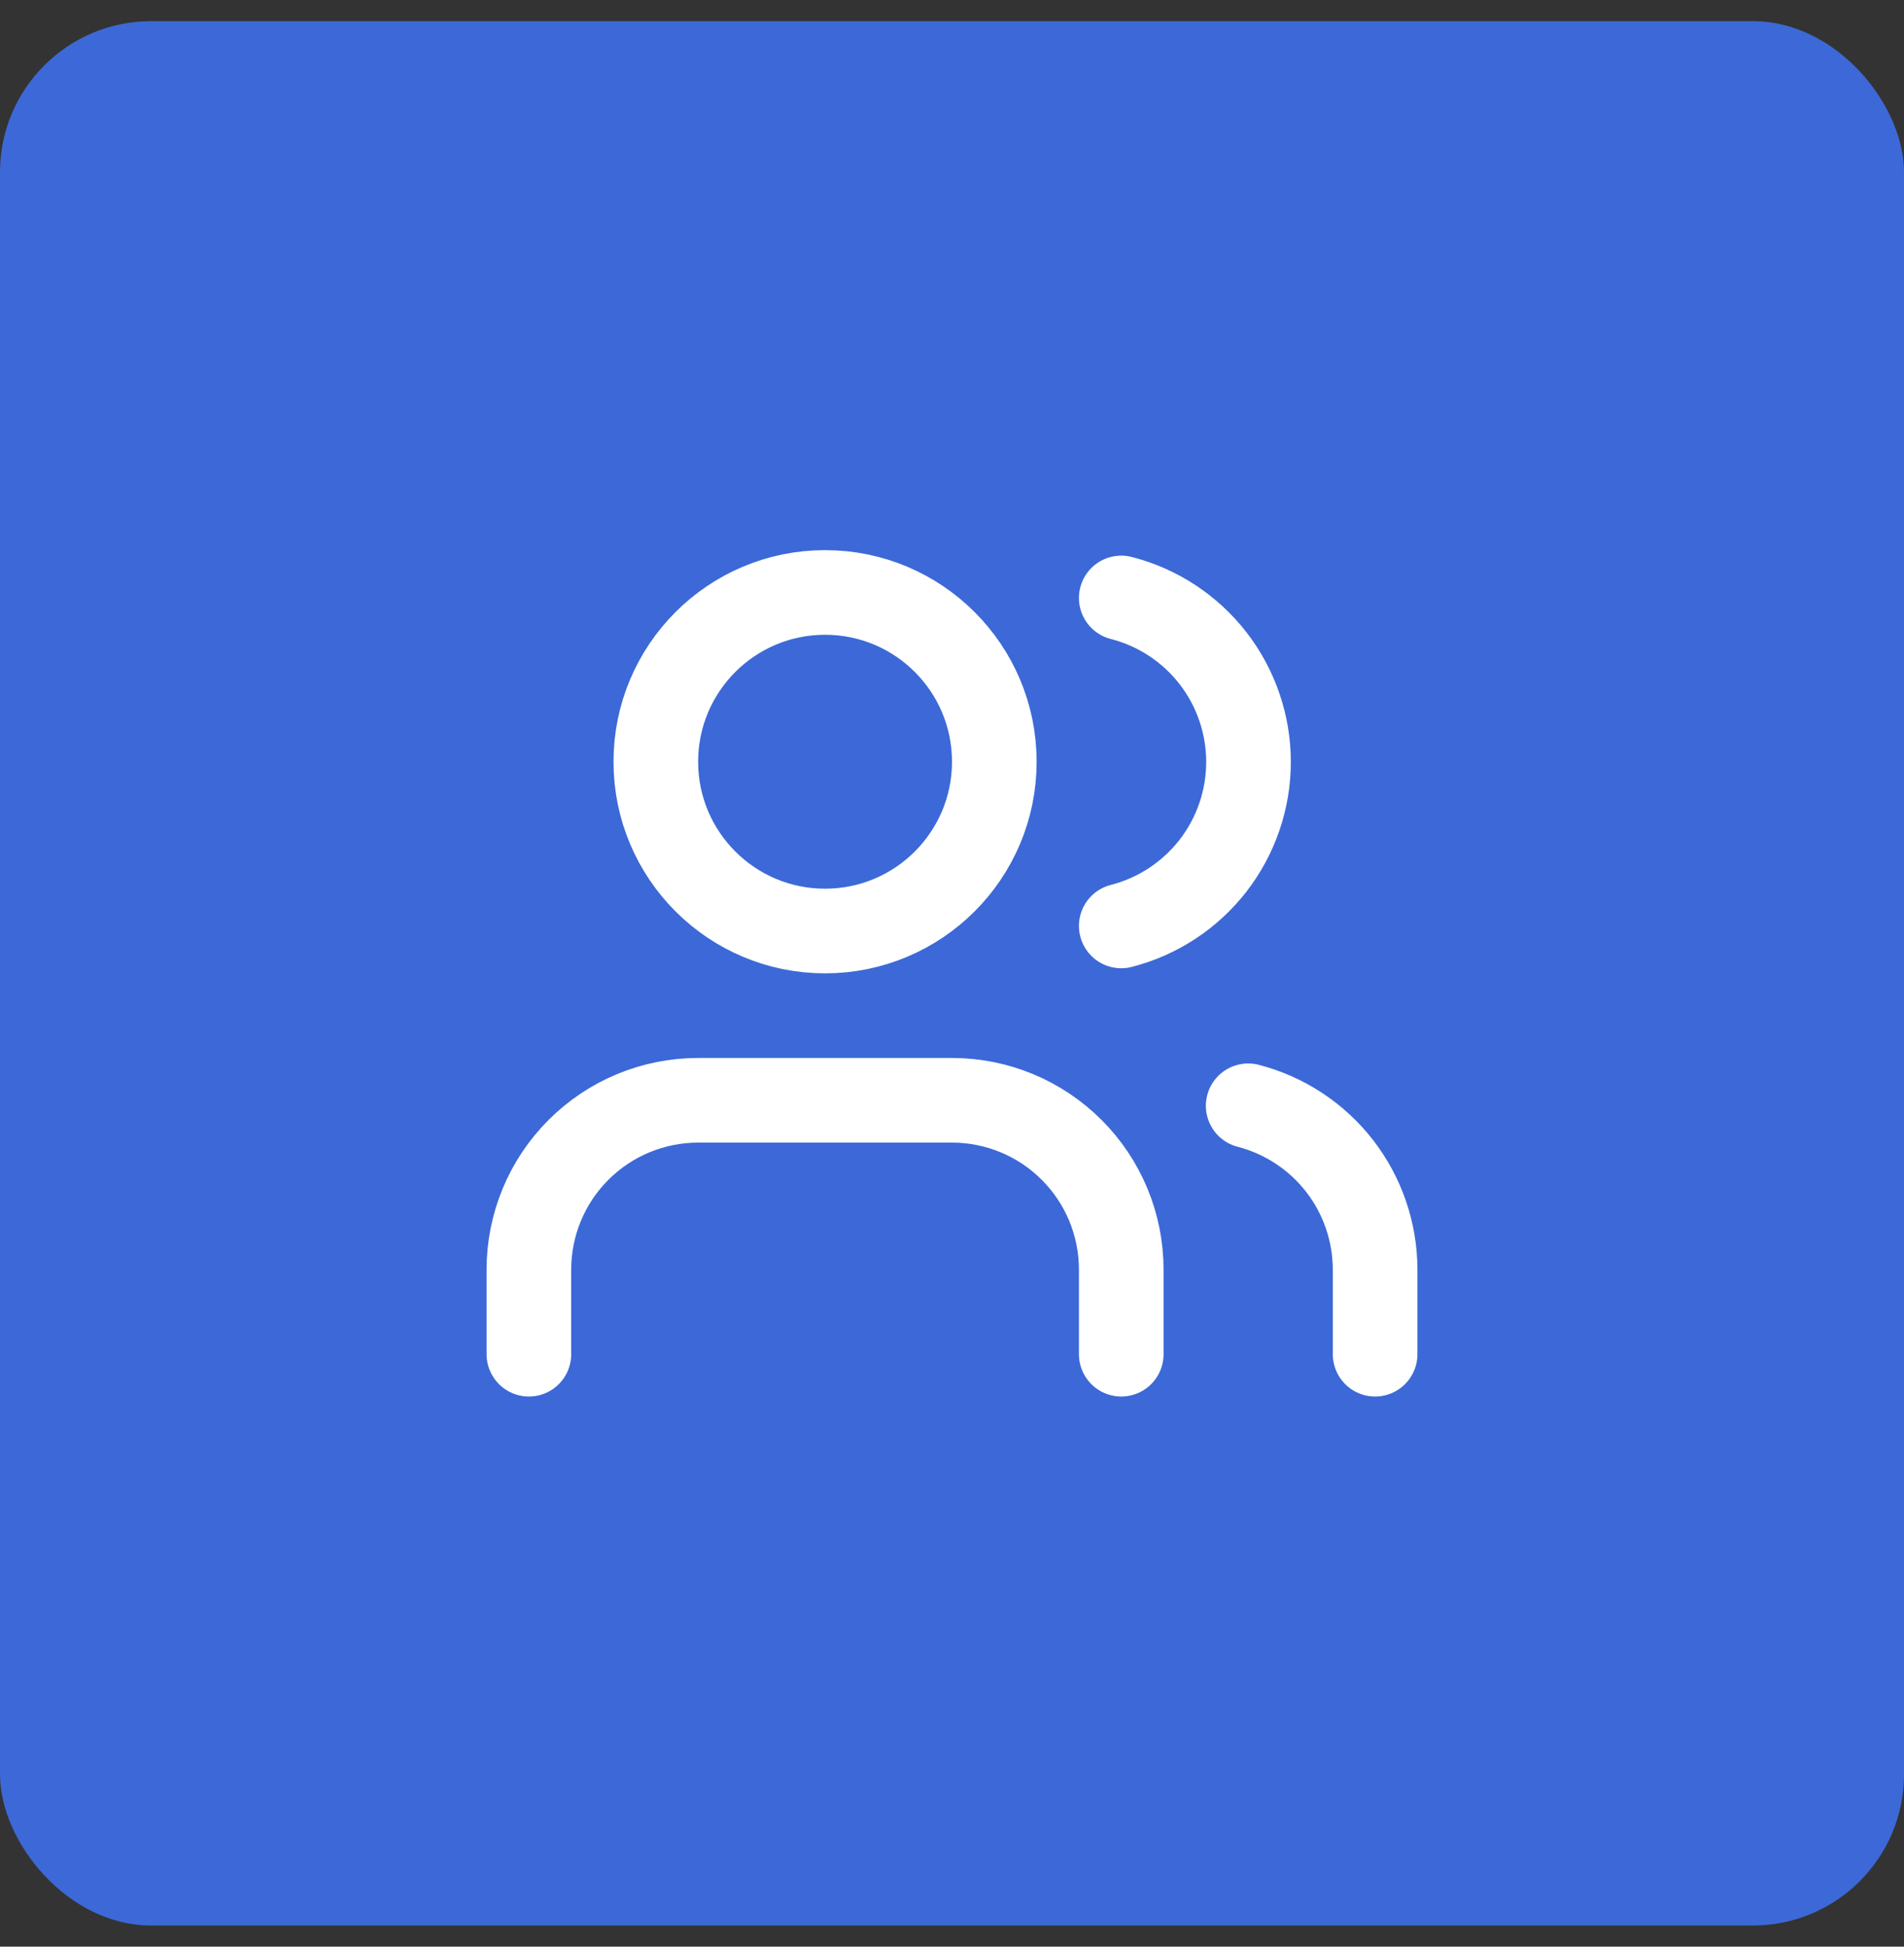 <svg width="45" height="46" viewBox="0 0 45 46" fill="none" xmlns="http://www.w3.org/2000/svg">
<rect x="0" y="0" width="45" height="46" fill="#333333" stroke="none"/>
<rect y="0.5" width="45" height="45" rx="3.571" fill="#3C69D7"/>
<path d="M26.5 32V30C26.5 28.939 26.079 27.922 25.328 27.172C24.578 26.421 23.561 26 22.5 26H16.5C15.439 26 14.422 26.421 13.672 27.172C12.921 27.922 12.5 28.939 12.5 30V32M32.5 32V30C32.499 29.114 32.204 28.253 31.661 27.552C31.118 26.852 30.358 26.352 29.5 26.13M26.5 14.13C27.36 14.35 28.123 14.851 28.668 15.552C29.212 16.254 29.508 17.117 29.508 18.005C29.508 18.893 29.212 19.756 28.668 20.458C28.123 21.159 27.36 21.66 26.5 21.88M23.5 18C23.5 20.209 21.709 22 19.5 22C17.291 22 15.5 20.209 15.5 18C15.5 15.791 17.291 14 19.5 14C21.709 14 23.5 15.791 23.5 18Z" stroke="white" stroke-width="2" stroke-linecap="round" stroke-linejoin="round"/>
</svg>
